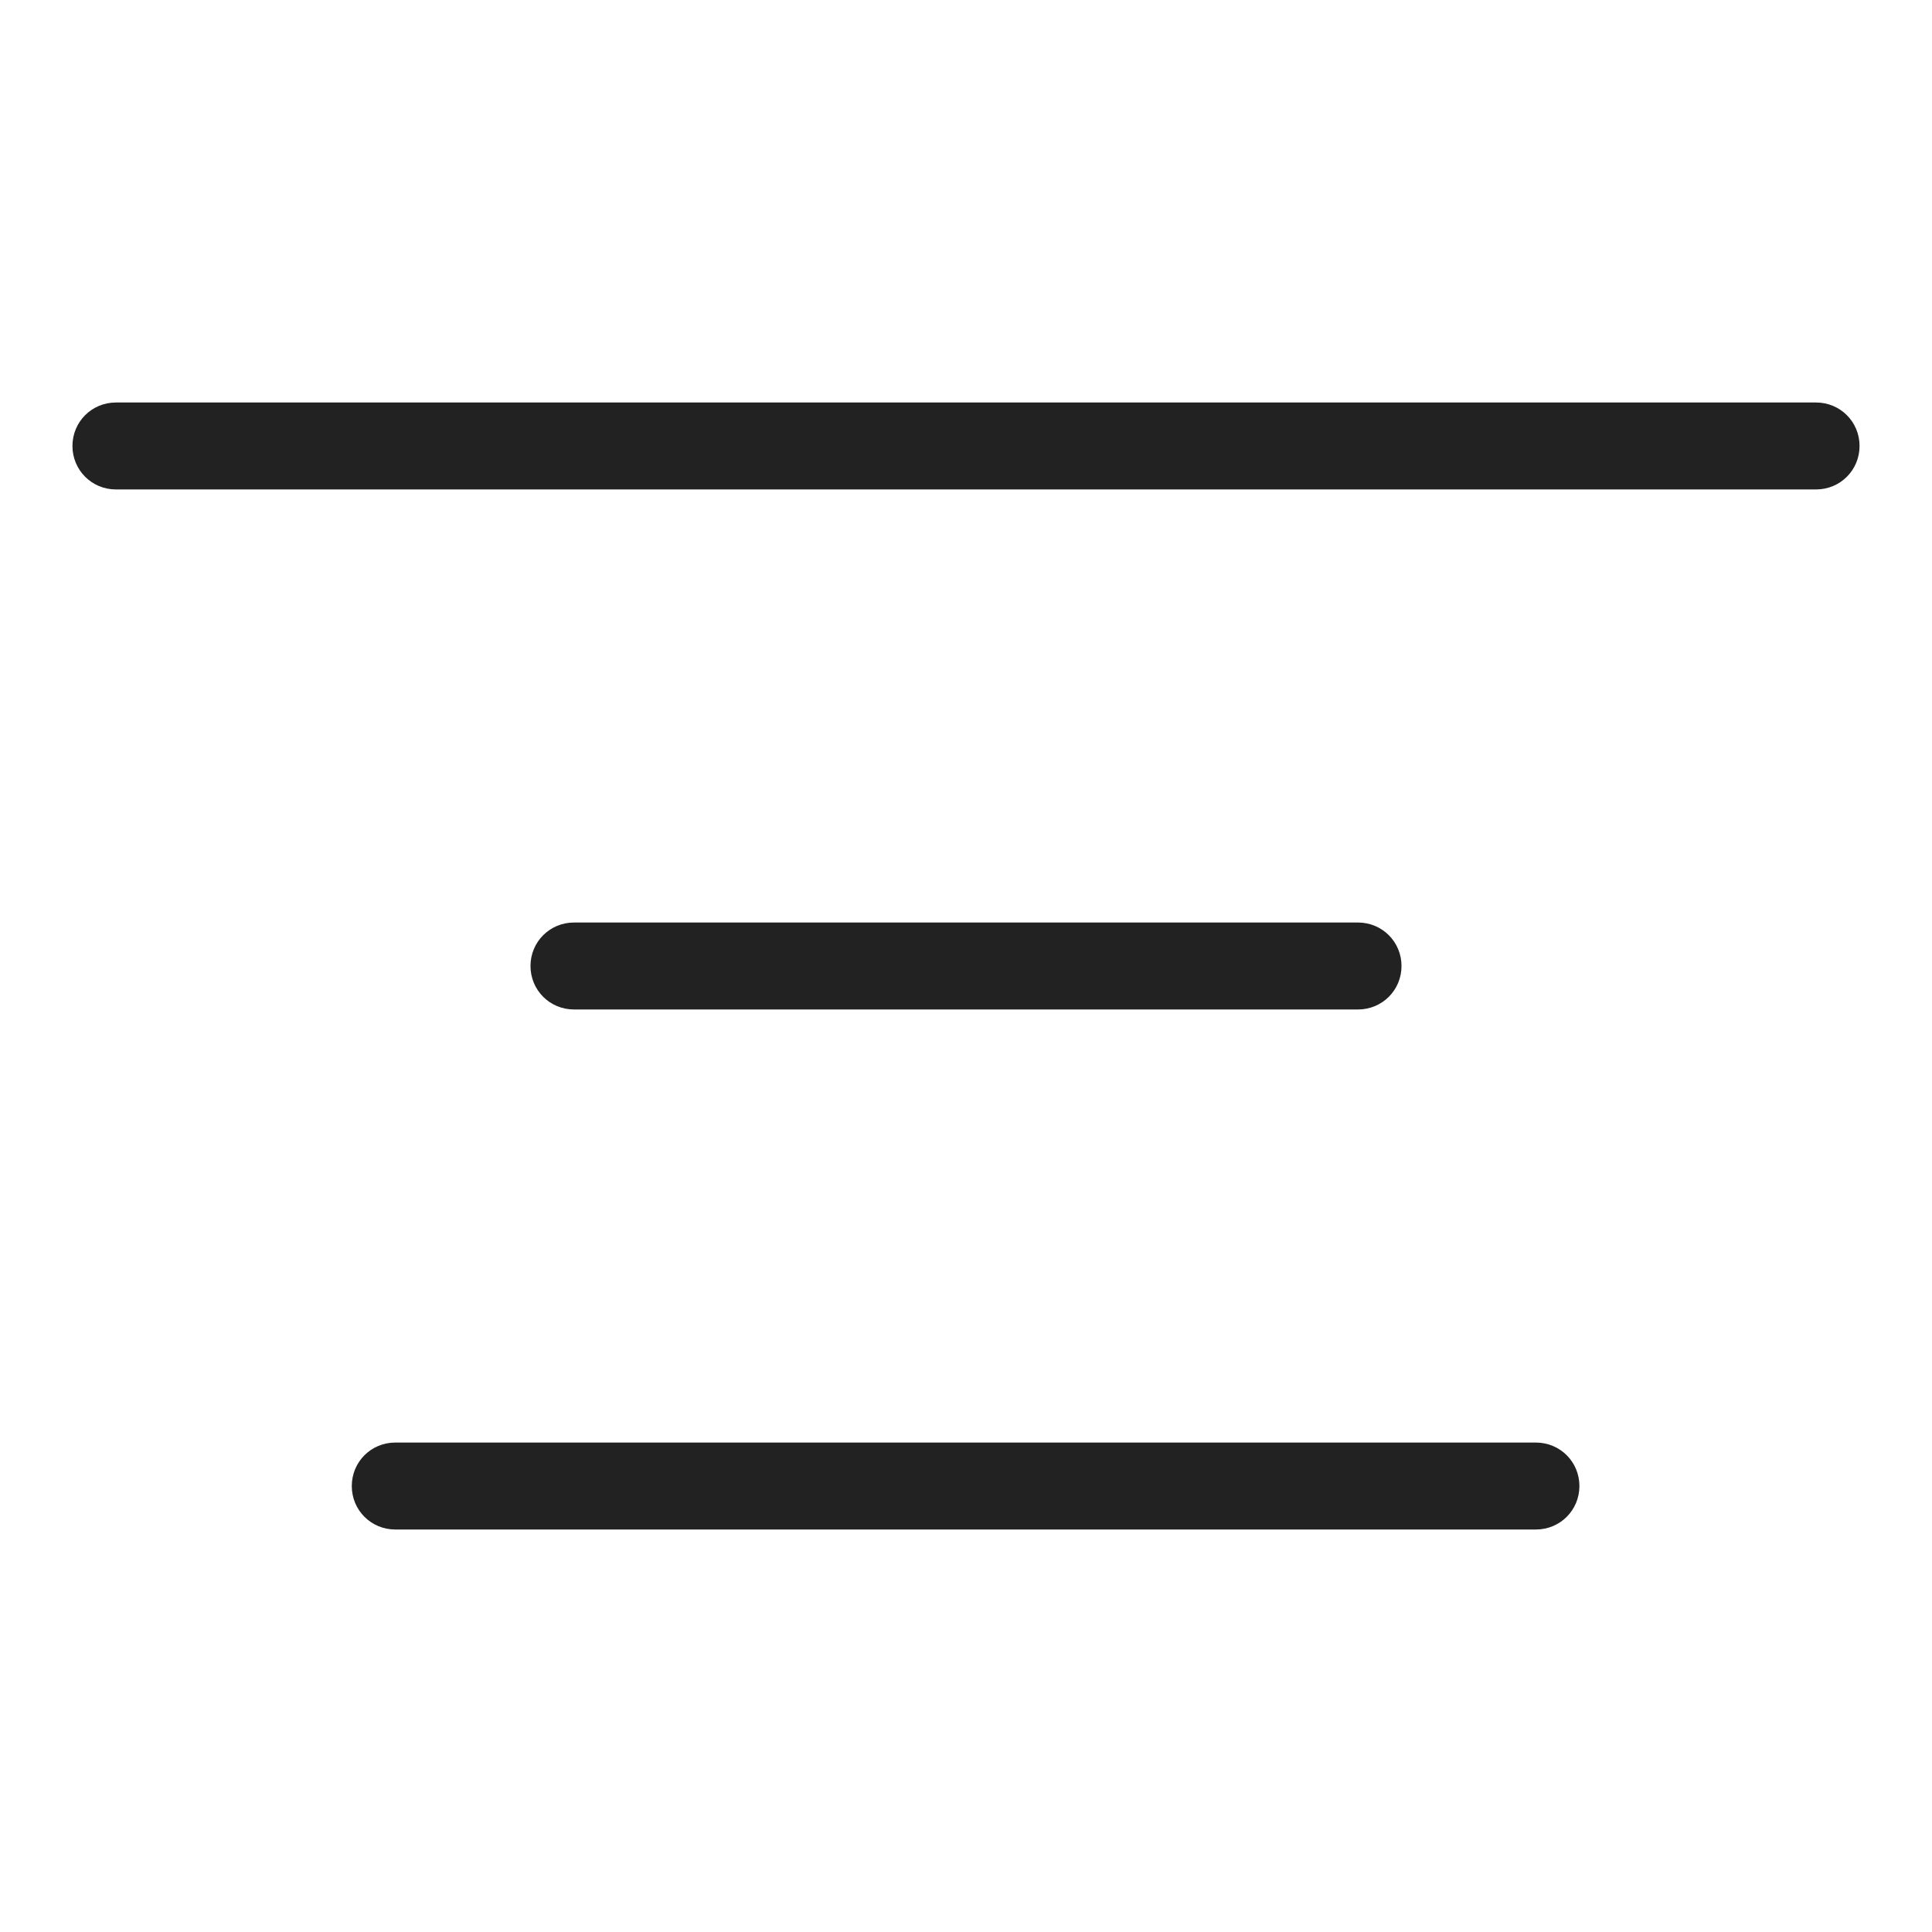 <svg width="24" height="24" viewBox="0 0 24 24" fill="none" xmlns="http://www.w3.org/2000/svg">
<g id="align center_S 1">
<g id="a">
<g id="Group">
<path id="Vector" d="M22.56 5H1.44C1.14 5 0.9 5.24 0.9 5.54C0.9 5.84 1.14 6.08 1.44 6.08H22.56C22.86 6.08 23.1 5.84 23.1 5.54C23.1 5.24 22.86 5 22.56 5Z" fill="#222222"/>
<path id="Vector_2" d="M16.87 12.54C17.17 12.54 17.41 12.3 17.41 12C17.41 11.7 17.17 11.46 16.87 11.46H7.13C6.83 11.46 6.59 11.7 6.59 12C6.59 12.3 6.83 12.54 7.13 12.54H16.87Z" fill="#222222"/>
<path id="Vector_3" d="M19.09 17.92H4.91C4.61 17.92 4.37 18.16 4.37 18.46C4.37 18.76 4.61 19 4.91 19H19.08C19.38 19 19.62 18.76 19.62 18.46C19.62 18.16 19.38 17.92 19.08 17.92H19.09Z" fill="#222222"/>
</g>
</g>
</g>
</svg>
